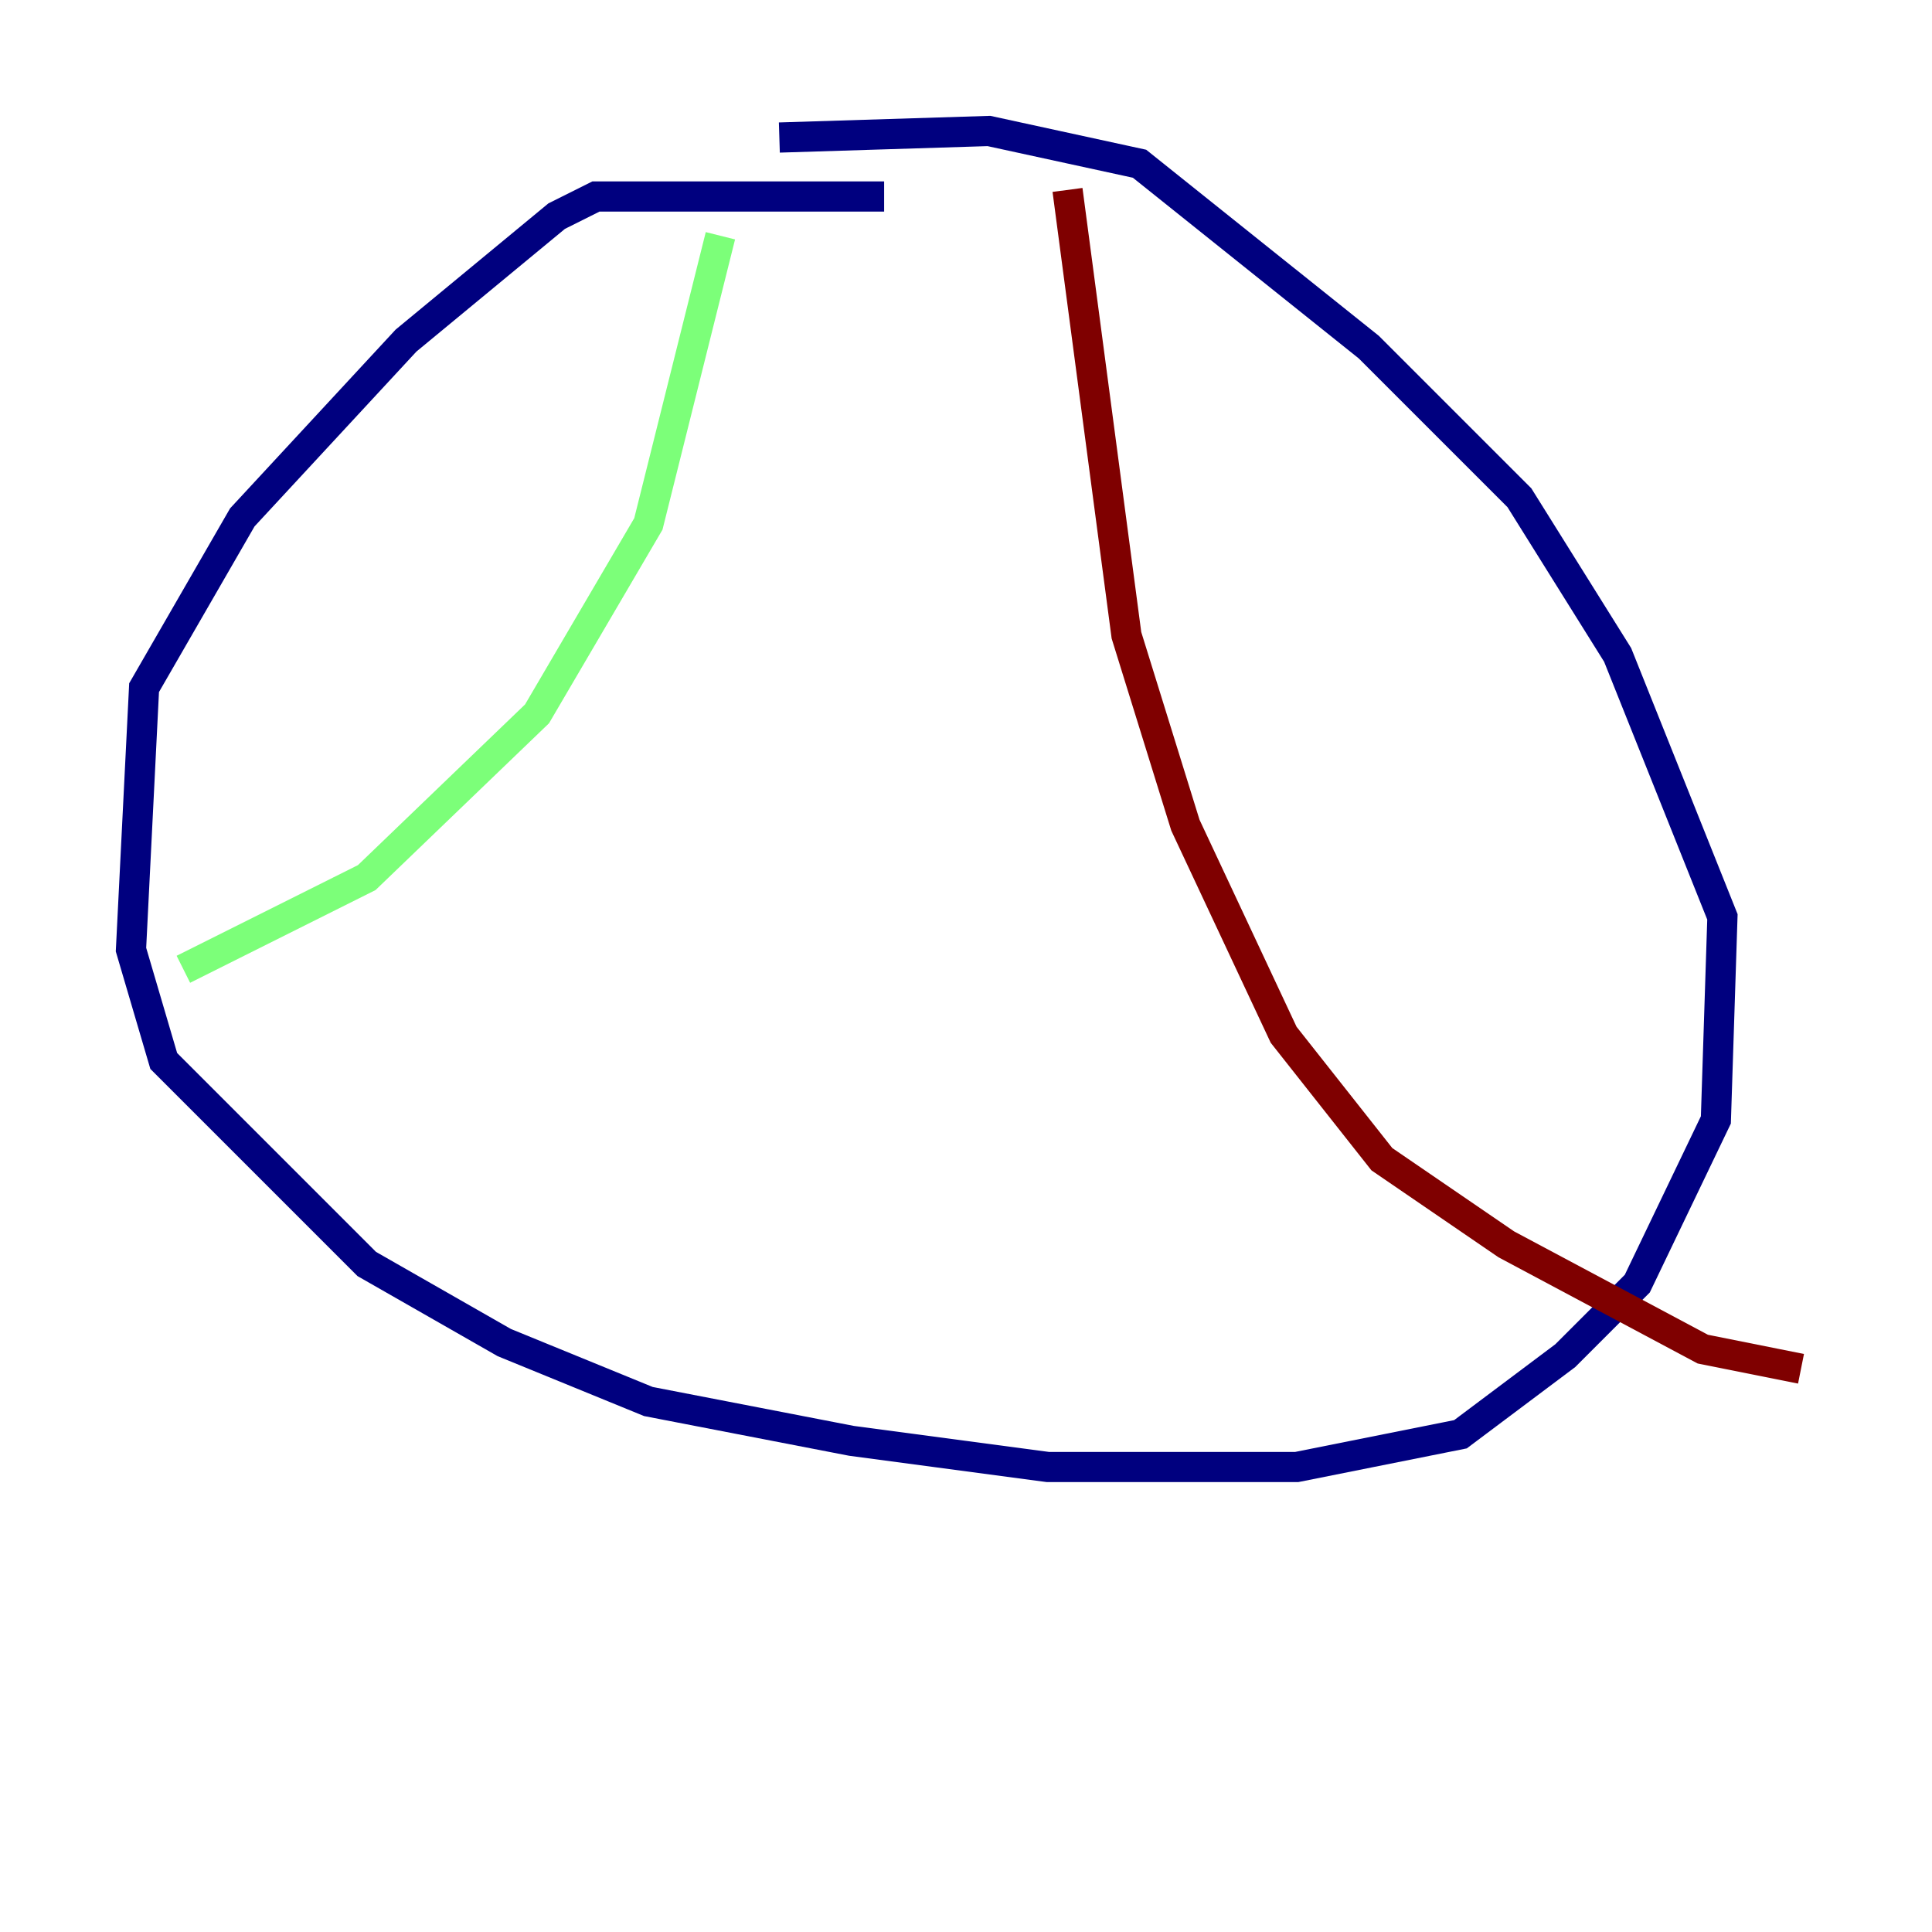 <?xml version="1.0" encoding="utf-8" ?>
<svg baseProfile="tiny" height="128" version="1.2" viewBox="0,0,128,128" width="128" xmlns="http://www.w3.org/2000/svg" xmlns:ev="http://www.w3.org/2001/xml-events" xmlns:xlink="http://www.w3.org/1999/xlink"><defs /><polyline fill="none" points="58.576,13.017 39.485,13.017 36.881,14.319 26.902,22.563 16.054,34.278 9.546,45.559 8.678,62.915 10.848,70.291 24.298,83.742 33.41,88.949 42.956,92.854 56.407,95.458 69.424,97.193 85.912,97.193 96.759,95.024 103.702,89.817 108.475,85.044 113.681,74.197 114.115,60.746 107.173,43.39 100.664,32.976 90.685,22.997 75.498,10.848 65.519,8.678 51.634,9.112" stroke="#00007f" stroke-width="2" /><polyline fill="none" points="47.729,15.62 42.956,34.712 35.58,47.295 24.298,58.142 12.149,64.217" stroke="#7cff79" stroke-width="2" /><polyline fill="none" points="70.725,12.583 74.63,42.088 78.536,54.671 85.044,68.556 91.552,76.8 99.797,82.441 112.814,89.383 119.322,90.685" stroke="#7f0000" stroke-width="2" /></svg>